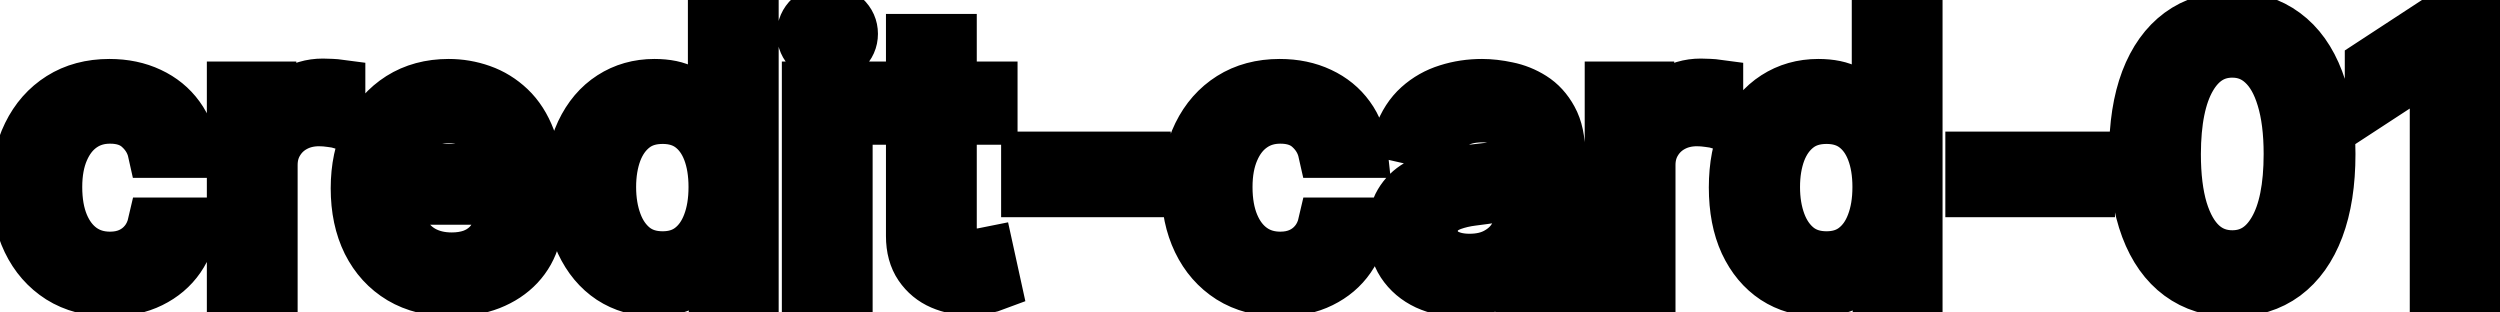 <svg viewBox="0 0 96 12" fill="none" stroke-width="2" stroke="currentColor" aria-hidden="true">
  <path d="M4.216 11.154C3.477 11.154 2.84 10.987 2.307 10.652C1.777 10.314 1.369 9.848 1.084 9.255C0.799 8.662 0.656 7.982 0.656 7.217C0.656 6.441 0.802 5.757 1.094 5.163C1.385 4.567 1.796 4.101 2.327 3.766C2.857 3.432 3.482 3.264 4.201 3.264C4.781 3.264 5.298 3.372 5.752 3.587C6.206 3.799 6.572 4.098 6.851 4.482C7.133 4.867 7.3 5.316 7.353 5.83H5.906C5.827 5.472 5.644 5.163 5.359 4.905C5.078 4.646 4.7 4.517 4.226 4.517C3.812 4.517 3.449 4.626 3.137 4.845C2.829 5.061 2.589 5.369 2.416 5.77C2.244 6.168 2.158 6.638 2.158 7.182C2.158 7.739 2.242 8.219 2.411 8.624C2.58 9.028 2.819 9.341 3.127 9.563C3.439 9.785 3.805 9.896 4.226 9.896C4.508 9.896 4.763 9.845 4.991 9.742C5.223 9.636 5.417 9.485 5.573 9.29C5.732 9.094 5.843 8.859 5.906 8.584H7.353C7.3 9.078 7.139 9.518 6.871 9.906C6.602 10.294 6.243 10.599 5.792 10.821C5.344 11.043 4.819 11.154 4.216 11.154ZM8.943 11V3.364H10.379V4.577H10.459C10.598 4.166 10.844 3.843 11.195 3.607C11.549 3.369 11.95 3.249 12.398 3.249C12.491 3.249 12.6 3.253 12.726 3.259C12.855 3.266 12.956 3.274 13.029 3.284V4.706C12.97 4.689 12.864 4.671 12.711 4.651C12.559 4.628 12.406 4.616 12.254 4.616C11.902 4.616 11.589 4.691 11.314 4.84C11.042 4.986 10.827 5.19 10.668 5.452C10.509 5.71 10.429 6.005 10.429 6.337V11H8.943ZM17.334 11.154C16.581 11.154 15.933 10.993 15.39 10.672C14.849 10.347 14.432 9.891 14.137 9.305C13.845 8.715 13.699 8.024 13.699 7.232C13.699 6.449 13.845 5.76 14.137 5.163C14.432 4.567 14.843 4.101 15.37 3.766C15.9 3.432 16.52 3.264 17.229 3.264C17.66 3.264 18.078 3.335 18.482 3.478C18.886 3.62 19.249 3.844 19.571 4.149C19.892 4.454 20.146 4.85 20.331 5.337C20.517 5.821 20.61 6.41 20.61 7.102V7.629H14.539V6.516H19.153C19.153 6.125 19.073 5.778 18.914 5.477C18.755 5.172 18.532 4.931 18.243 4.756C17.958 4.58 17.623 4.492 17.239 4.492C16.821 4.492 16.457 4.595 16.145 4.8C15.837 5.003 15.598 5.268 15.429 5.596C15.264 5.921 15.181 6.274 15.181 6.655V7.525C15.181 8.035 15.27 8.469 15.449 8.827C15.632 9.185 15.885 9.459 16.21 9.648C16.535 9.833 16.914 9.926 17.348 9.926C17.63 9.926 17.887 9.886 18.119 9.807C18.351 9.724 18.552 9.601 18.721 9.439C18.89 9.277 19.019 9.076 19.108 8.837L20.515 9.091C20.403 9.505 20.2 9.868 19.909 10.18C19.62 10.488 19.258 10.728 18.82 10.901C18.386 11.07 17.89 11.154 17.334 11.154ZM25.118 11.149C24.501 11.149 23.951 10.992 23.467 10.677C22.987 10.359 22.609 9.906 22.334 9.32C22.062 8.73 21.926 8.022 21.926 7.197C21.926 6.371 22.064 5.665 22.339 5.079C22.617 4.492 22.998 4.043 23.482 3.732C23.966 3.42 24.515 3.264 25.128 3.264C25.602 3.264 25.983 3.344 26.271 3.503C26.563 3.659 26.788 3.841 26.947 4.05C27.11 4.259 27.236 4.442 27.325 4.602H27.415V0.818H28.901V11H27.449V9.812H27.325C27.236 9.974 27.106 10.16 26.937 10.369C26.772 10.577 26.543 10.76 26.251 10.915C25.96 11.071 25.582 11.149 25.118 11.149ZM25.446 9.881C25.873 9.881 26.235 9.769 26.53 9.543C26.828 9.315 27.053 8.998 27.206 8.594C27.362 8.189 27.439 7.719 27.439 7.182C27.439 6.652 27.363 6.188 27.211 5.79C27.058 5.392 26.835 5.082 26.54 4.86C26.245 4.638 25.88 4.527 25.446 4.527C24.998 4.527 24.625 4.643 24.327 4.875C24.029 5.107 23.804 5.424 23.651 5.825C23.502 6.226 23.427 6.678 23.427 7.182C23.427 7.692 23.504 8.151 23.656 8.559C23.808 8.967 24.034 9.29 24.332 9.528C24.634 9.764 25.005 9.881 25.446 9.881ZM31.023 11V3.364H32.509V11H31.023ZM31.773 2.185C31.515 2.185 31.293 2.099 31.107 1.927C30.925 1.751 30.834 1.542 30.834 1.3C30.834 1.055 30.925 0.846 31.107 0.674C31.293 0.498 31.515 0.411 31.773 0.411C32.032 0.411 32.252 0.498 32.435 0.674C32.62 0.846 32.713 1.055 32.713 1.3C32.713 1.542 32.62 1.751 32.435 1.927C32.252 2.099 32.032 2.185 31.773 2.185ZM38.074 3.364V4.557H33.903V3.364H38.074ZM35.021 1.534H36.508V8.758C36.508 9.046 36.551 9.263 36.637 9.409C36.723 9.552 36.834 9.649 36.97 9.702C37.109 9.752 37.26 9.777 37.422 9.777C37.542 9.777 37.646 9.769 37.736 9.752C37.825 9.736 37.895 9.722 37.944 9.712L38.213 10.94C38.127 10.973 38.004 11.007 37.845 11.04C37.686 11.076 37.487 11.096 37.248 11.099C36.857 11.106 36.493 11.037 36.155 10.891C35.817 10.745 35.543 10.519 35.334 10.214C35.126 9.91 35.021 9.527 35.021 9.066V1.534ZM43.958 6.053V7.341H39.443V6.053H43.958ZM49.155 11.154C48.416 11.154 47.78 10.987 47.246 10.652C46.716 10.314 46.308 9.848 46.023 9.255C45.738 8.662 45.596 7.982 45.596 7.217C45.596 6.441 45.742 5.757 46.033 5.163C46.325 4.567 46.736 4.101 47.266 3.766C47.797 3.432 48.421 3.264 49.14 3.264C49.721 3.264 50.237 3.372 50.692 3.587C51.146 3.799 51.512 4.098 51.79 4.482C52.072 4.867 52.239 5.316 52.292 5.83H50.846C50.766 5.472 50.584 5.163 50.299 4.905C50.017 4.646 49.639 4.517 49.165 4.517C48.751 4.517 48.388 4.626 48.077 4.845C47.768 5.061 47.528 5.369 47.356 5.77C47.183 6.168 47.097 6.638 47.097 7.182C47.097 7.739 47.182 8.219 47.351 8.624C47.52 9.028 47.758 9.341 48.067 9.563C48.378 9.785 48.744 9.896 49.165 9.896C49.447 9.896 49.702 9.845 49.931 9.742C50.163 9.636 50.357 9.485 50.513 9.29C50.672 9.094 50.783 8.859 50.846 8.584H52.292C52.239 9.078 52.079 9.518 51.81 9.906C51.542 10.294 51.182 10.599 50.731 10.821C50.284 11.043 49.759 11.154 49.155 11.154ZM56.104 11.169C55.62 11.169 55.183 11.079 54.792 10.901C54.401 10.718 54.091 10.455 53.862 10.11C53.637 9.765 53.524 9.343 53.524 8.842C53.524 8.411 53.607 8.057 53.773 7.778C53.938 7.5 54.162 7.28 54.444 7.117C54.726 6.955 55.041 6.832 55.389 6.749C55.736 6.666 56.091 6.603 56.452 6.56C56.91 6.507 57.281 6.464 57.566 6.431C57.851 6.395 58.058 6.337 58.188 6.257C58.317 6.178 58.381 6.048 58.381 5.869V5.835C58.381 5.4 58.259 5.064 58.014 4.825C57.772 4.587 57.41 4.467 56.93 4.467C56.429 4.467 56.035 4.578 55.746 4.8C55.461 5.019 55.264 5.263 55.155 5.531L53.758 5.213C53.923 4.749 54.166 4.375 54.484 4.089C54.805 3.801 55.175 3.592 55.592 3.463C56.01 3.33 56.449 3.264 56.91 3.264C57.215 3.264 57.538 3.301 57.879 3.374C58.224 3.443 58.545 3.572 58.844 3.761C59.145 3.95 59.392 4.22 59.584 4.572C59.777 4.92 59.873 5.372 59.873 5.929V11H58.421V9.956H58.361C58.265 10.148 58.121 10.337 57.929 10.523C57.737 10.708 57.49 10.863 57.188 10.985C56.887 11.108 56.525 11.169 56.104 11.169ZM56.428 9.976C56.839 9.976 57.19 9.895 57.481 9.732C57.776 9.57 58 9.358 58.153 9.096C58.309 8.831 58.386 8.547 58.386 8.246V7.261C58.333 7.314 58.231 7.364 58.078 7.411C57.929 7.454 57.758 7.492 57.566 7.525C57.374 7.555 57.187 7.583 57.004 7.609C56.822 7.633 56.669 7.652 56.547 7.669C56.258 7.705 55.995 7.767 55.756 7.853C55.521 7.939 55.332 8.063 55.19 8.226C55.05 8.385 54.981 8.597 54.981 8.862C54.981 9.23 55.117 9.509 55.389 9.697C55.66 9.883 56.007 9.976 56.428 9.976ZM61.853 11V3.364H63.29V4.577H63.369C63.508 4.166 63.754 3.843 64.105 3.607C64.46 3.369 64.861 3.249 65.308 3.249C65.401 3.249 65.51 3.253 65.636 3.259C65.765 3.266 65.867 3.274 65.939 3.284V4.706C65.88 4.689 65.774 4.671 65.621 4.651C65.469 4.628 65.316 4.616 65.164 4.616C64.813 4.616 64.499 4.691 64.224 4.84C63.953 4.986 63.737 5.19 63.578 5.452C63.419 5.71 63.339 6.005 63.339 6.337V11H61.853ZM69.811 11.149C69.195 11.149 68.644 10.992 68.16 10.677C67.68 10.359 67.302 9.906 67.027 9.32C66.755 8.73 66.619 8.022 66.619 7.197C66.619 6.371 66.757 5.665 67.032 5.079C67.31 4.492 67.692 4.043 68.175 3.732C68.659 3.42 69.208 3.264 69.821 3.264C70.295 3.264 70.676 3.344 70.965 3.503C71.256 3.659 71.481 3.841 71.641 4.05C71.803 4.259 71.929 4.442 72.019 4.602H72.108V0.818H73.594V11H72.143V9.812H72.019C71.929 9.974 71.8 10.16 71.631 10.369C71.465 10.577 71.236 10.76 70.945 10.915C70.653 11.071 70.275 11.149 69.811 11.149ZM70.139 9.881C70.567 9.881 70.928 9.769 71.223 9.543C71.521 9.315 71.747 8.998 71.899 8.594C72.055 8.189 72.133 7.719 72.133 7.182C72.133 6.652 72.057 6.188 71.904 5.79C71.752 5.392 71.528 5.082 71.233 4.86C70.938 4.638 70.573 4.527 70.139 4.527C69.692 4.527 69.319 4.643 69.021 4.875C68.722 5.107 68.497 5.424 68.344 5.825C68.195 6.226 68.121 6.678 68.121 7.182C68.121 7.692 68.197 8.151 68.349 8.559C68.502 8.967 68.727 9.29 69.026 9.528C69.327 9.764 69.698 9.881 70.139 9.881ZM80.215 6.053V7.341H75.701V6.053H80.215ZM85.721 11.169C84.936 11.166 84.265 10.959 83.708 10.548C83.151 10.137 82.725 9.538 82.43 8.753C82.135 7.967 81.988 7.021 81.988 5.914C81.988 4.81 82.135 3.867 82.43 3.085C82.728 2.303 83.156 1.706 83.713 1.295C84.273 0.884 84.942 0.679 85.721 0.679C86.5 0.679 87.168 0.886 87.725 1.3C88.282 1.711 88.708 2.308 89.003 3.09C89.301 3.869 89.45 4.81 89.45 5.914C89.45 7.024 89.303 7.972 89.008 8.758C88.713 9.54 88.287 10.138 87.73 10.553C87.173 10.963 86.504 11.169 85.721 11.169ZM85.721 9.842C86.411 9.842 86.949 9.505 87.337 8.832C87.728 8.16 87.924 7.187 87.924 5.914C87.924 5.069 87.834 4.355 87.655 3.771C87.48 3.185 87.226 2.741 86.895 2.439C86.567 2.134 86.175 1.982 85.721 1.982C85.035 1.982 84.497 2.32 84.106 2.996C83.715 3.672 83.517 4.645 83.514 5.914C83.514 6.763 83.602 7.48 83.778 8.067C83.957 8.65 84.21 9.093 84.538 9.394C84.866 9.692 85.261 9.842 85.721 9.842ZM95.077 0.818V11H93.535V2.359H93.476L91.04 3.95V2.479L93.58 0.818H95.077Z" fill="black"/>
</svg>

